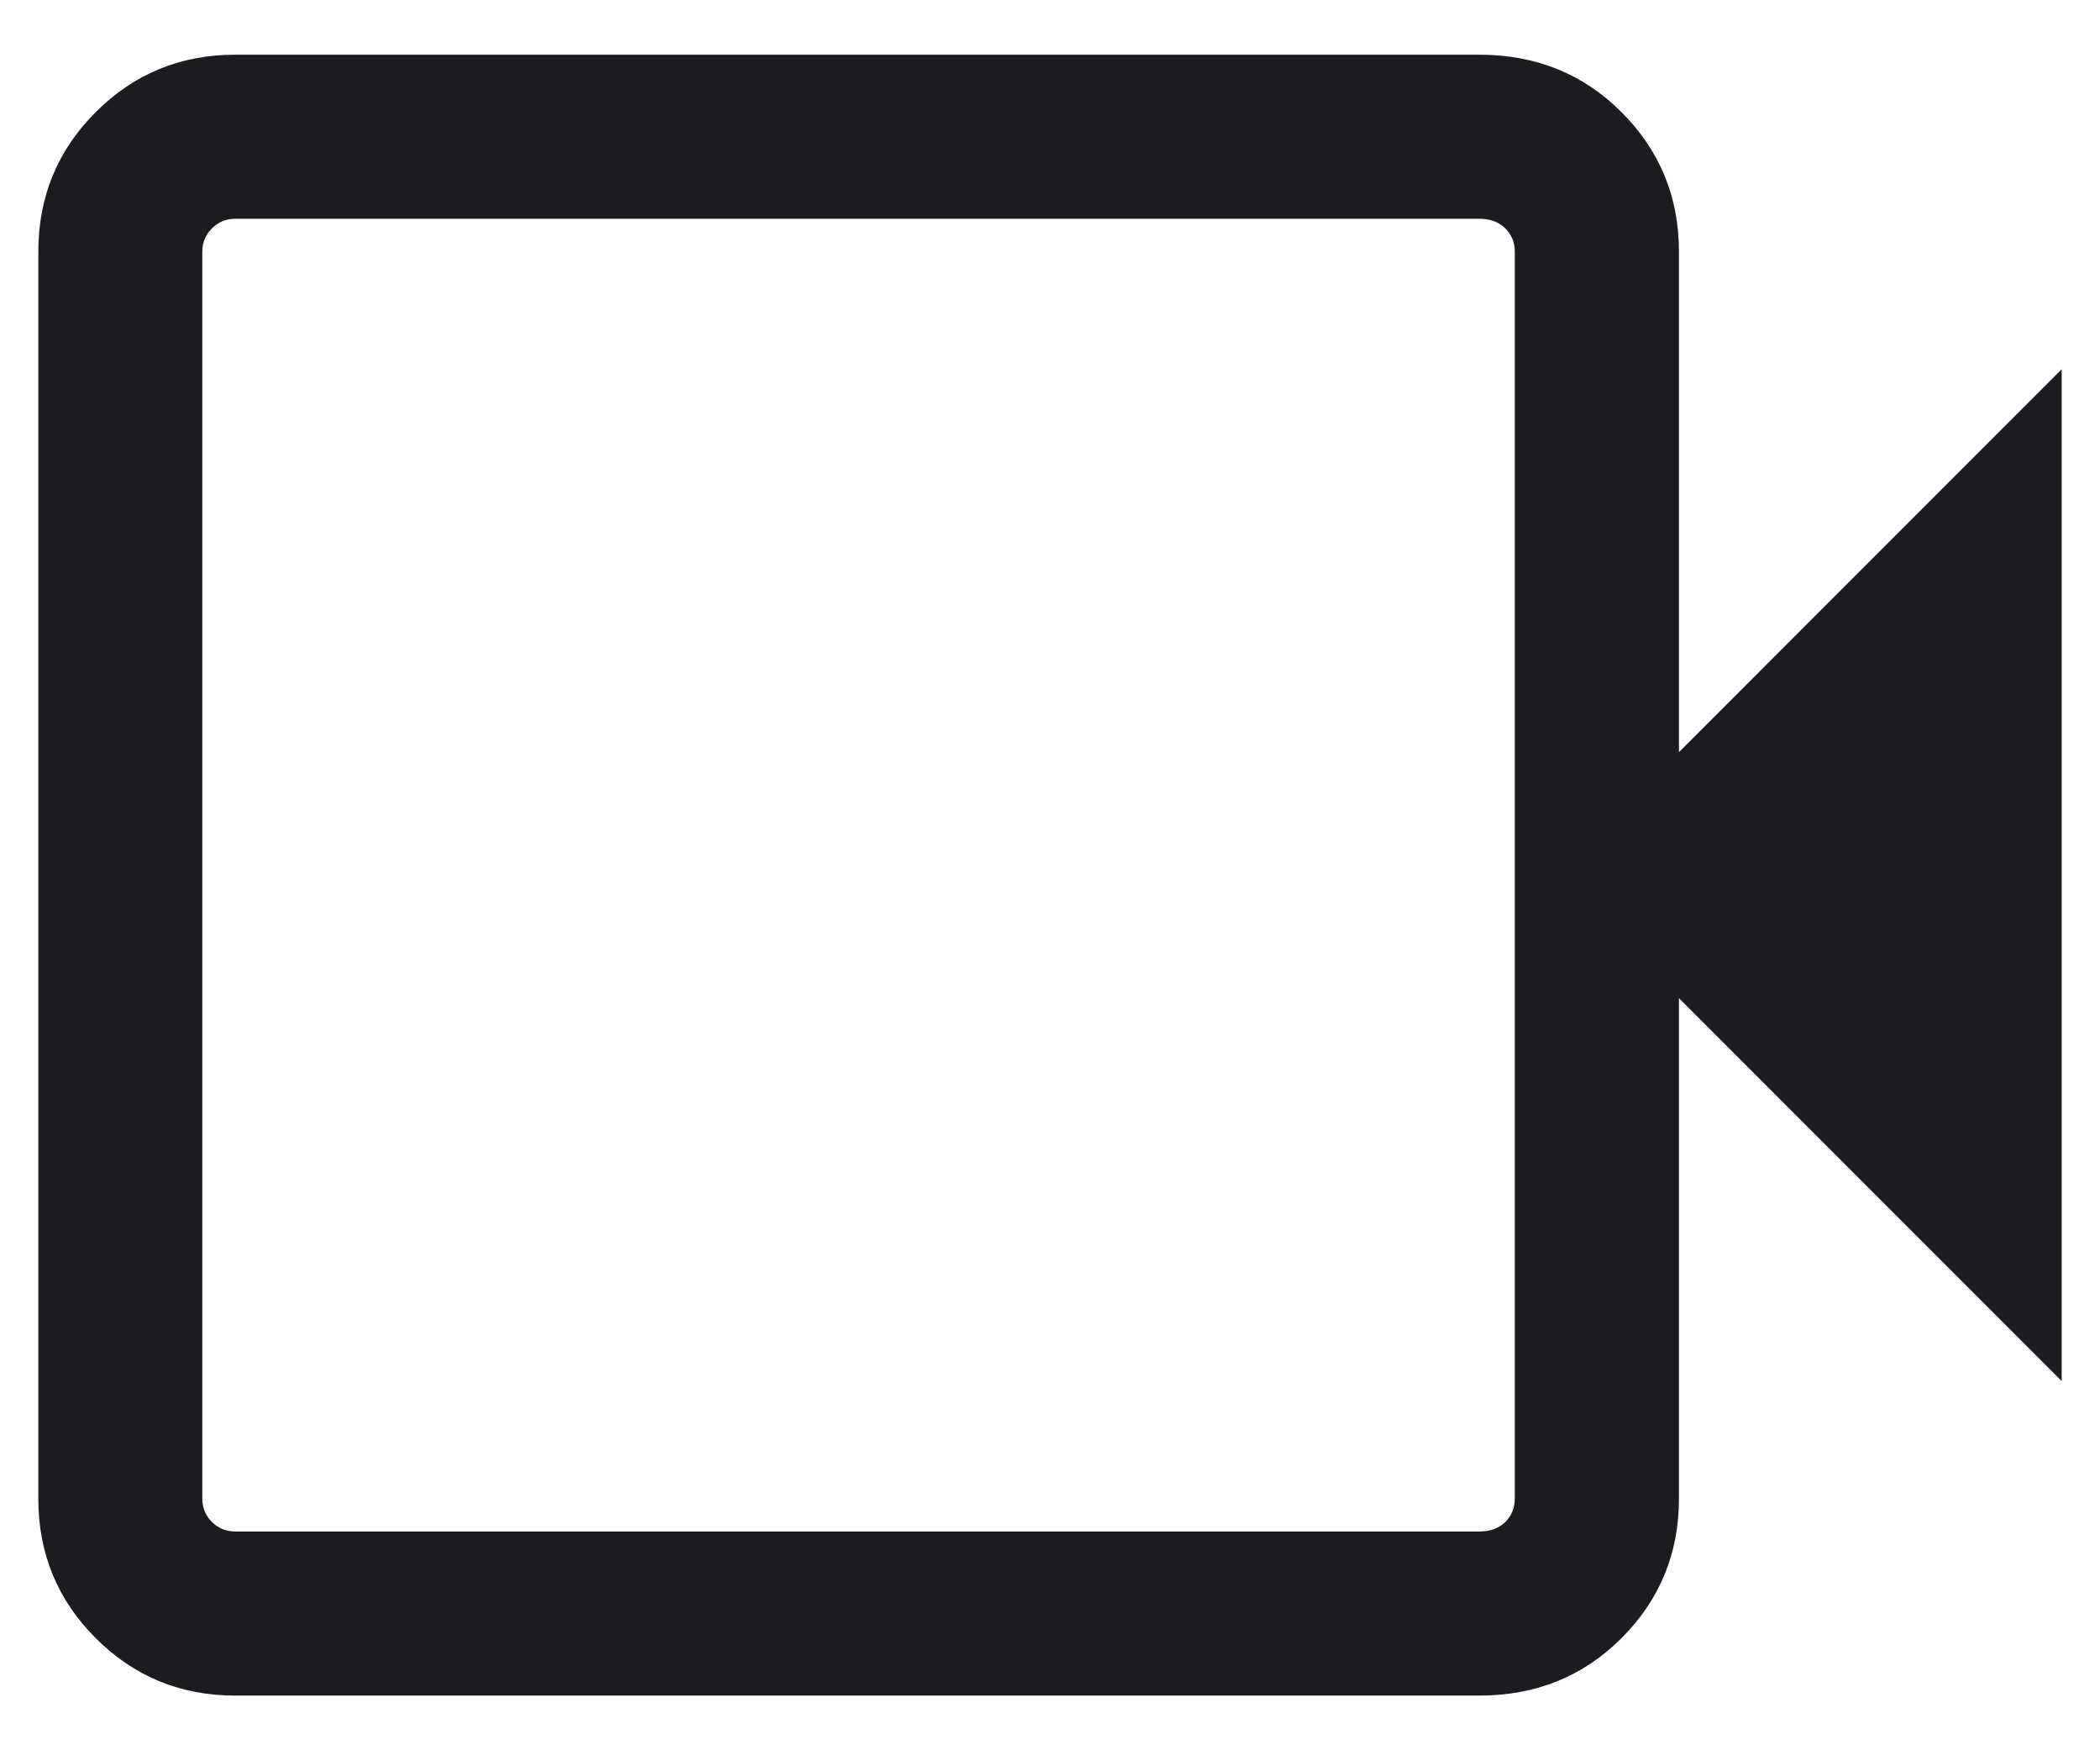 <svg width="24" height="20" viewBox="0 0 24 20" fill="none" xmlns="http://www.w3.org/2000/svg">
<path d="M2.688 19.375C2.062 19.375 1.531 19.156 1.094 18.719C0.656 18.281 0.438 17.75 0.438 17.125V2.875C0.438 2.25 0.656 1.719 1.094 1.281C1.531 0.844 2.062 0.625 2.688 0.625H16.906C17.552 0.625 18.094 0.844 18.531 1.281C18.969 1.719 19.188 2.25 19.188 2.875V8.594L23.562 4.219V15.781L19.188 11.406V17.125C19.188 17.75 18.969 18.281 18.531 18.719C18.094 19.156 17.552 19.375 16.906 19.375H2.688ZM2.688 17.5H16.906C17.031 17.5 17.13 17.464 17.204 17.391C17.276 17.318 17.312 17.229 17.312 17.125V2.875C17.312 2.771 17.276 2.683 17.204 2.61C17.13 2.537 17.031 2.5 16.906 2.5H2.688C2.583 2.5 2.495 2.537 2.422 2.61C2.349 2.683 2.312 2.771 2.312 2.875V17.125C2.312 17.229 2.349 17.318 2.422 17.391C2.495 17.464 2.583 17.5 2.688 17.5Z" fill="#1C1B1F"/>
</svg>
